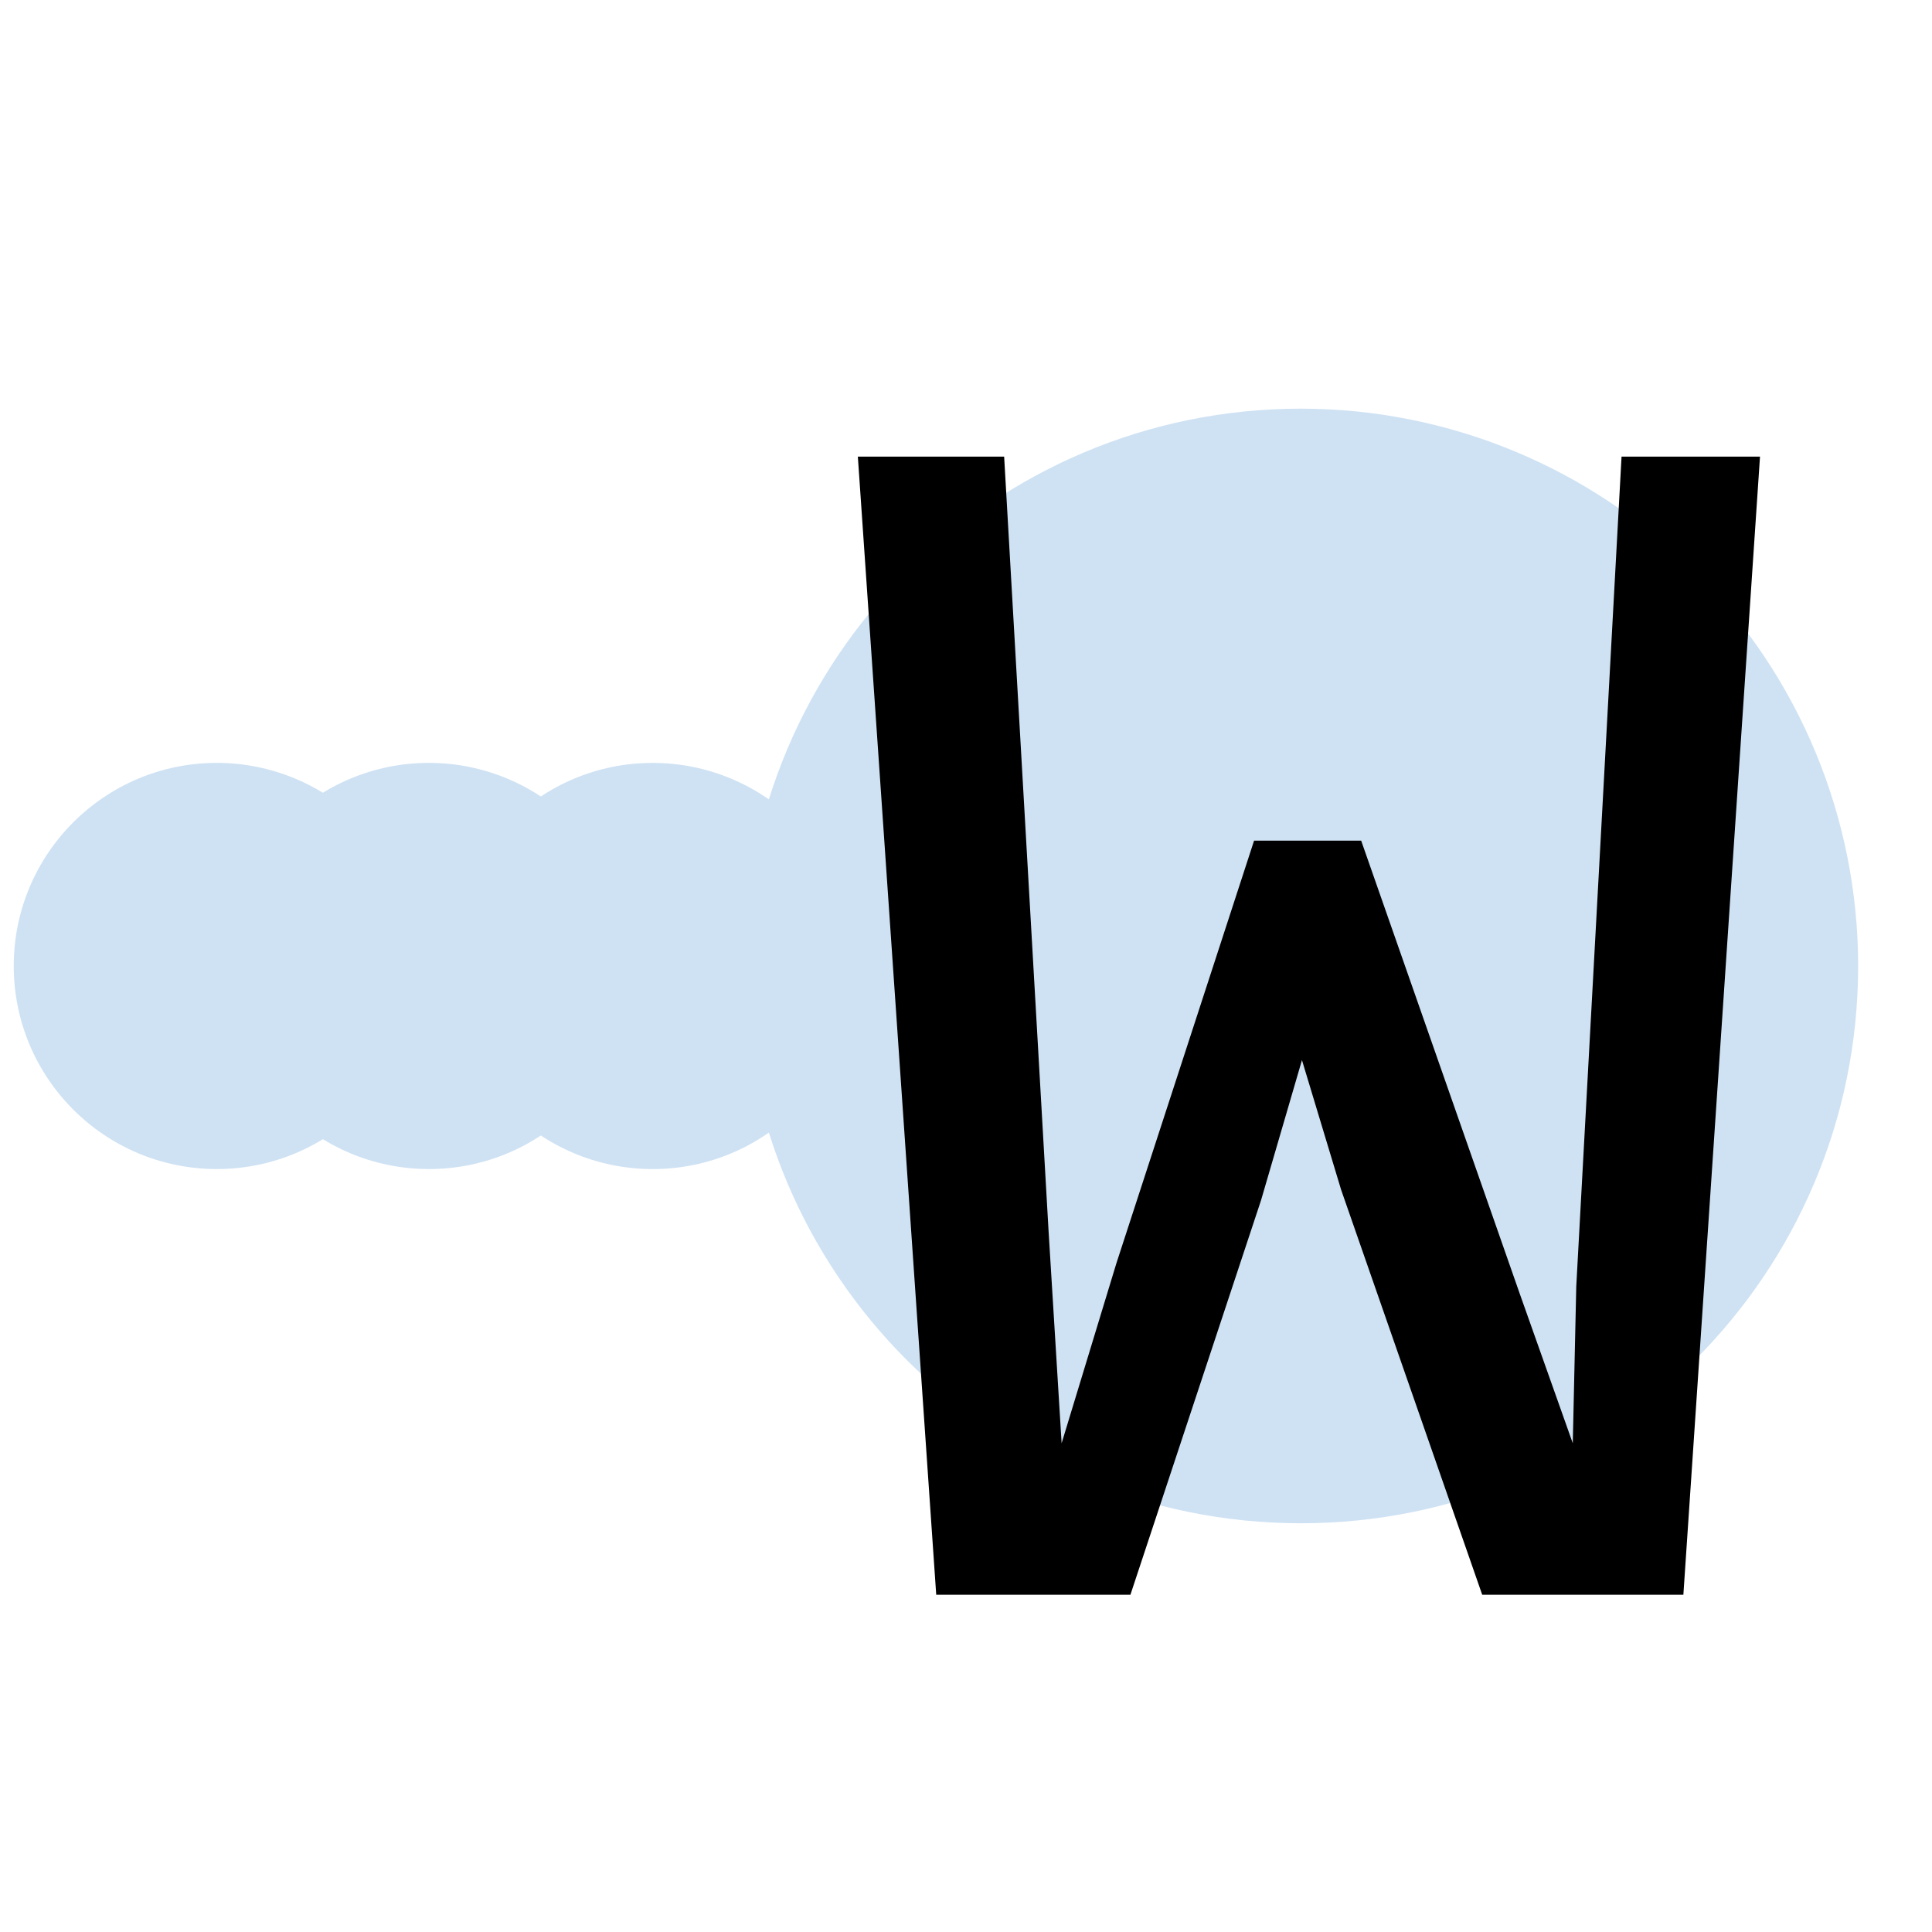 <svg version="1.1" viewBox="0.0 0.0 520.0 520.0" fill="none" stroke="none" stroke-linecap="square" stroke-miterlimit="10" xmlns:xlink="http://www.w3.org/1999/xlink" xmlns="http://www.w3.org/2000/svg">
  <clipPath id="p.0">
    <path d="m0 0l520.0 0l0 520.0l-520.0 0l0 -520.0z" clip-rule="nonzero" />
  </clipPath>
  <g clip-path="url(#p.0)">
    <path fill="#000000" fill-opacity="0.0" d="m0 0l520.0 0l0 520.0l-520.0 0z" fill-rule="evenodd" />
    <path fill="#cfe2f3" d="m3.698 259.99l0 0c0 -30.189 24.473 -54.661 54.661 -54.661l0 0c14.497 0 28.4 5.759 38.651 16.01c10.251 10.251 16.01 24.154 16.01 38.651l0 0c0 30.189 -24.473 54.661 -54.661 54.661l0 0c-30.189 0 -54.661 -24.473 -54.661 -54.661z" fill-rule="evenodd" />
    <path fill="#cfe2f3" d="m60.795 259.99l0 0c0 -30.189 24.473 -54.661 54.661 -54.661l0 0c14.497 0 28.4 5.759 38.651 16.01c10.251 10.251 16.01 24.154 16.01 38.651l0 0c0 30.189 -24.473 54.661 -54.661 54.661l0 0c-30.189 0 -54.661 -24.473 -54.661 -54.661z" fill-rule="evenodd" />
    <path fill="#cfe2f3" d="m121.021 259.995l0 0c0 -30.189 24.473 -54.661 54.661 -54.661l0 0c14.497 0 28.4 5.759 38.651 16.01c10.251 10.251 16.01 24.154 16.01 38.651l0 0c0 30.189 -24.473 54.661 -54.661 54.661l0 0c-30.189 0 -54.661 -24.473 -54.661 -54.661z" fill-rule="evenodd" />
    <path fill="#cfe2f3" d="m200.123 259.99l0 0c0 -82.843 67.157 -150.0 150.0 -150.0l0 0c39.782 0 77.936 15.804 106.066 43.934c28.13 28.13 43.934 66.284 43.934 106.066l0 0c0 82.843 -67.157 150.0 -150.0 150.0l0 0c-82.843 0 -150.0 -67.157 -150.0 -150.0z" fill-rule="evenodd" />
    <path fill="#000000" fill-opacity="0.0" d="m211.346 -40.567l277.575 0l0 601.134l-277.575 0z" fill-rule="evenodd" />
    <path fill="#000000" d="m473.706 122.905l-20.625 306.328l-54.141 0l-37.969 -108.984l-10.547 -34.922l-11.016 37.734l-35.156 106.172l-52.266 0l-21.094 -306.328l39.375 0l11.953 208.359l3.516 57.188l14.766 -48.516l37.031 -113.672l28.828 0l42.656 121.875l14.297 40.312l0.938 -42.188l12.188 -223.359l37.266 0z" fill-rule="nonzero" />
  </g>
</svg>
